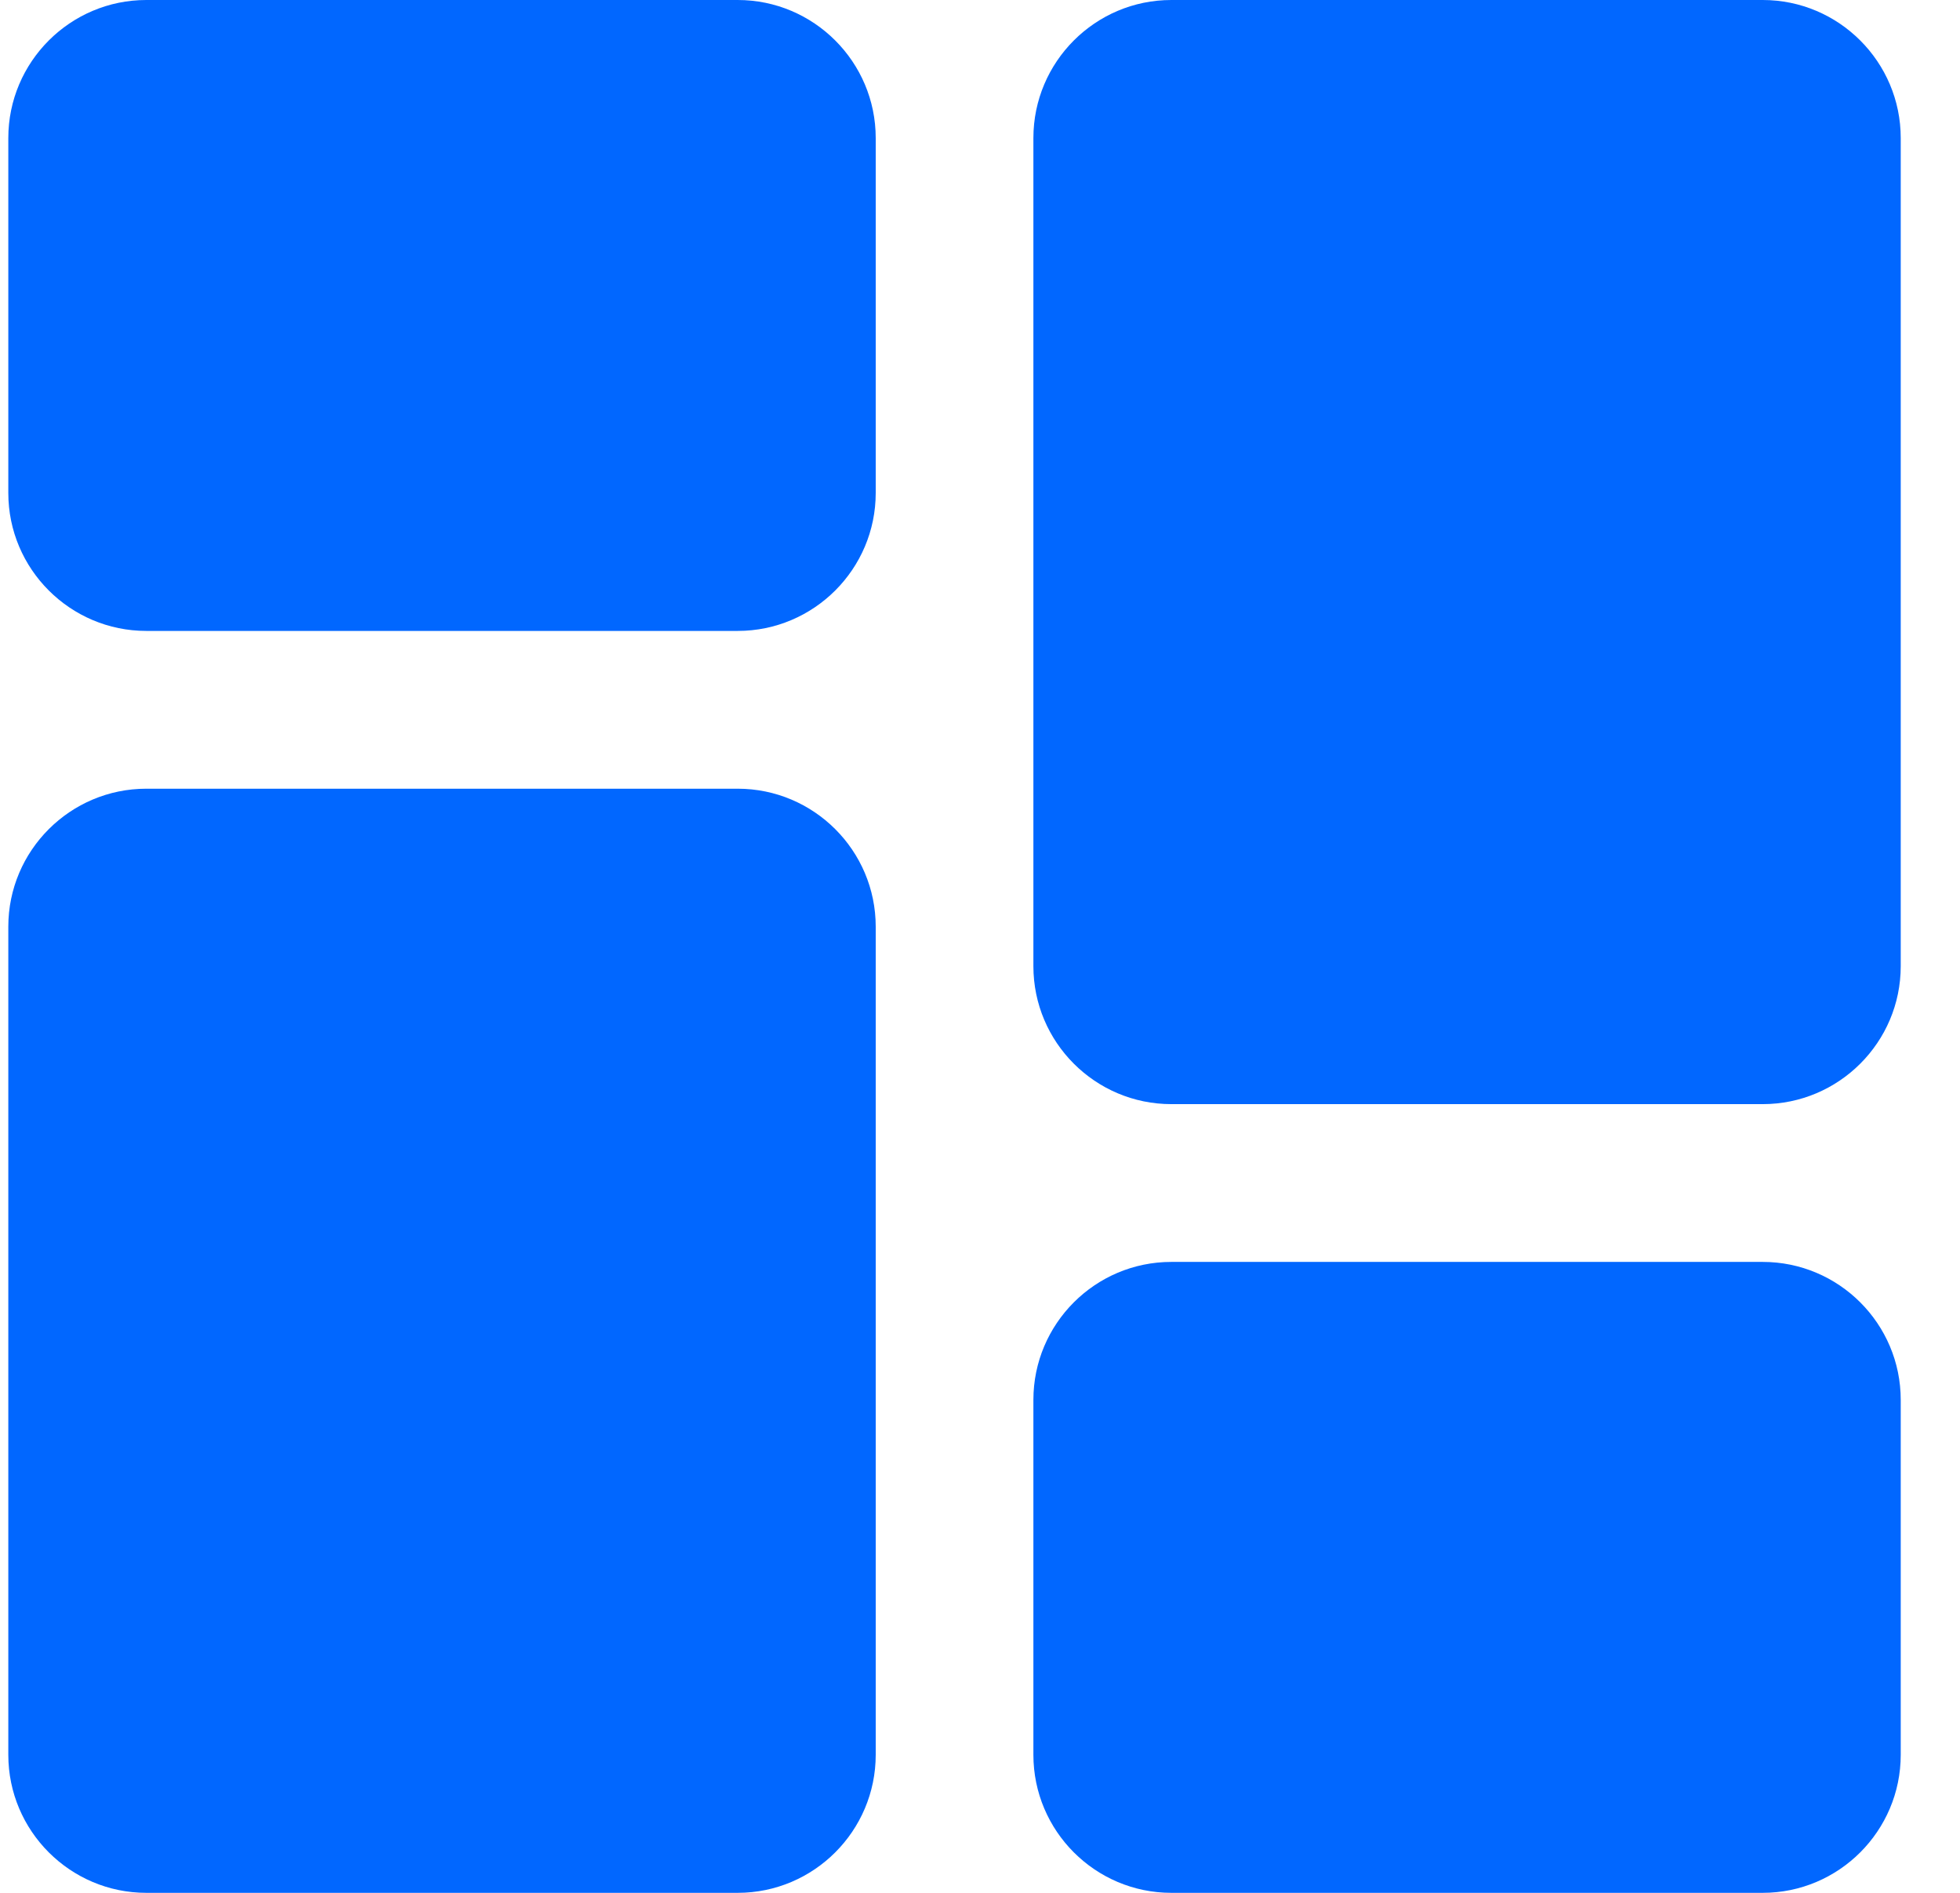 <svg width="29" height="28" viewBox="0 0 29 28" fill="none" xmlns="http://www.w3.org/2000/svg">
<g clip-path="url(#clip0_2353_3676)">
<path d="M10.915 0H2.165C1.039 0 0.123 0.916 0.123 2.042V7.292C0.123 8.418 1.039 9.333 2.165 9.333H10.915C12.041 9.333 12.957 8.418 12.957 7.292V2.042C12.957 0.916 12.041 0 10.915 0ZM10.915 11.667H2.165C1.039 11.667 0.123 12.582 0.123 13.708V25.958C0.123 27.084 1.039 28 2.165 28H10.915C12.041 28 12.957 27.084 12.957 25.958V13.708C12.957 12.582 12.041 11.667 10.915 11.667ZM26.081 18.667H17.331C16.205 18.667 15.29 19.582 15.29 20.708V25.958C15.29 27.084 16.205 28 17.331 28H26.081C27.207 28 28.123 27.084 28.123 25.958V20.708C28.123 19.582 27.207 18.667 26.081 18.667ZM26.081 0H17.331C16.205 0 15.29 0.916 15.29 2.042V14.292C15.29 15.418 16.205 16.333 17.331 16.333H26.081C27.207 16.333 28.123 15.418 28.123 14.292V2.042C28.123 0.916 27.207 0 26.081 0Z" fill="#0167FF"/>
</g>
<defs>
<clipPath id="clip0_2353_3676">
<rect width="28" height="28" fill="white" transform="translate(0.123)"/>
</clipPath>
</defs>
</svg>
